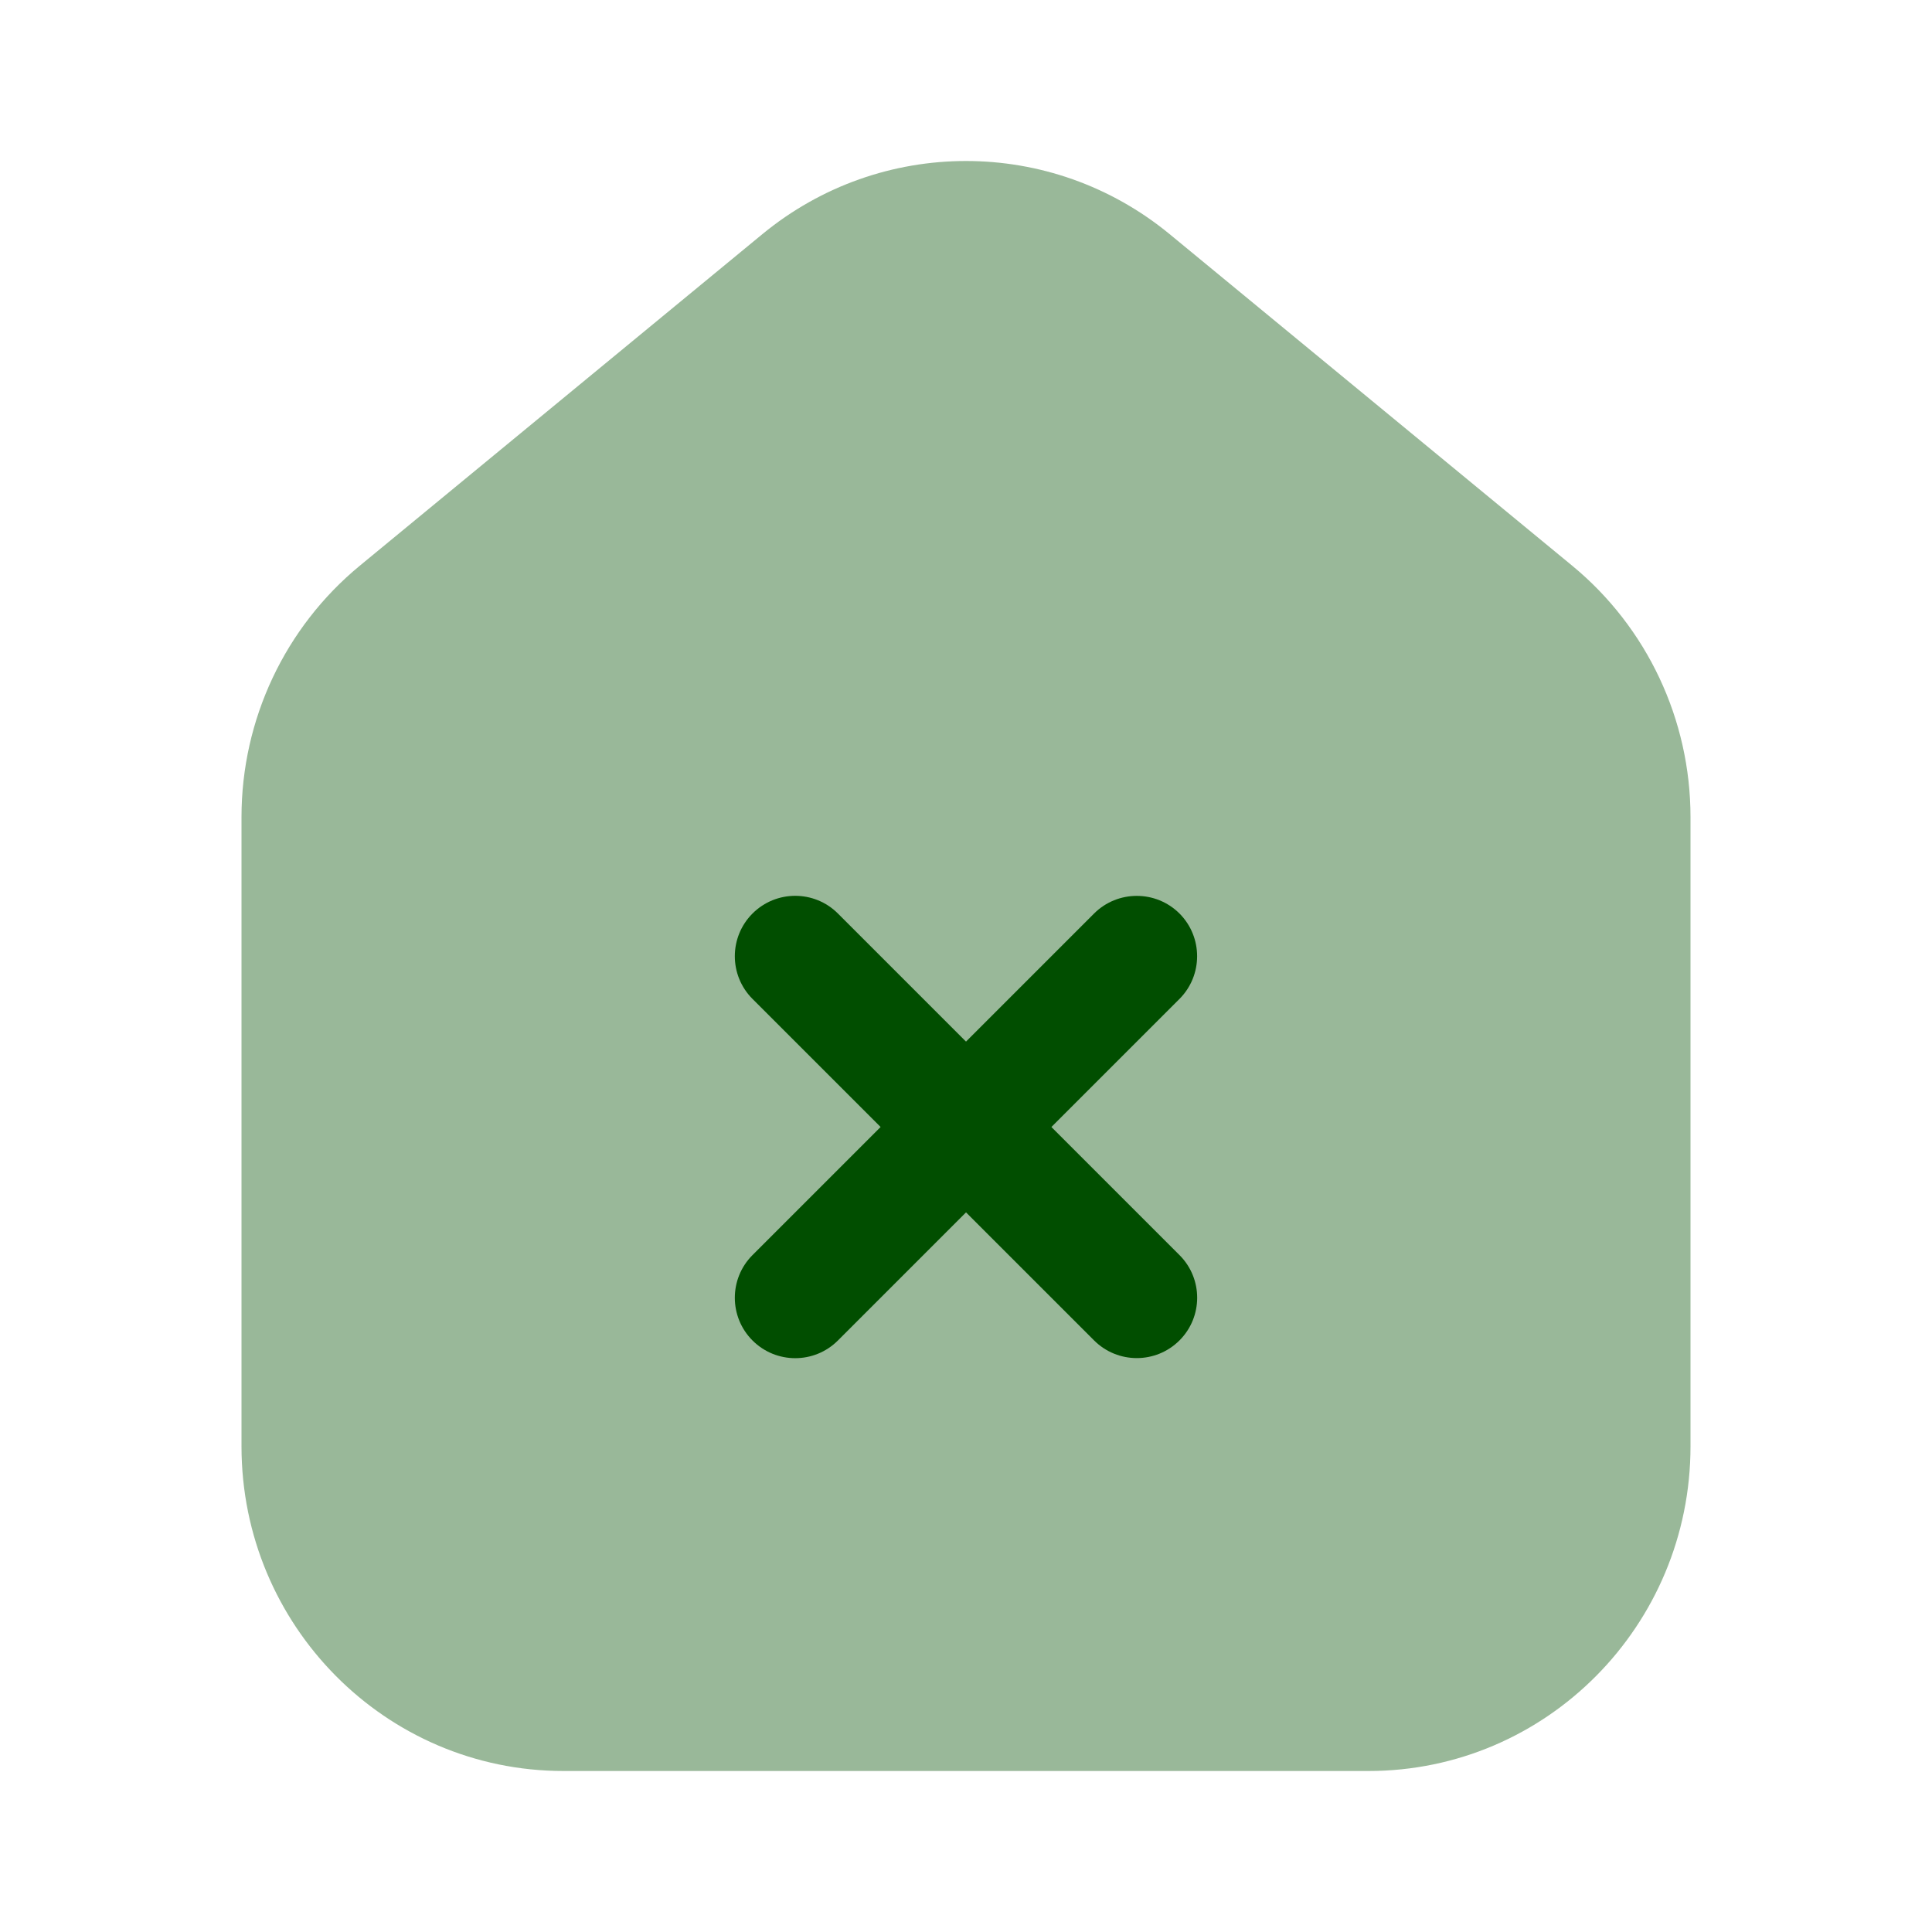 <svg width="24" height="24" viewBox="0 0 24 24" fill="none" xmlns="http://www.w3.org/2000/svg">
<path opacity="0.4" d="M21 17.967V10.15C21 8.939 20.46 7.793 19.53 7.027L14.53 2.909C13.058 1.697 10.942 1.697 9.47 2.909L4.47 7.027C3.54 7.793 3 8.939 3 10.15V17.967C3 20.194 4.791 22 7 22H17C19.209 22 21 20.194 21 17.967Z" fill="#014E00"/>
<path fill-rule="evenodd" clip-rule="evenodd" d="M14.652 16.651C14.359 16.944 13.884 16.944 13.591 16.651L9.348 12.409C9.055 12.116 9.055 11.641 9.348 11.348C9.641 11.055 10.116 11.055 10.409 11.348L14.652 15.591C14.945 15.884 14.945 16.358 14.652 16.651Z" fill="#014E00"/>
<path fill-rule="evenodd" clip-rule="evenodd" d="M9.348 16.652C9.055 16.359 9.055 15.884 9.348 15.591L13.591 11.348C13.884 11.056 14.359 11.056 14.652 11.348C14.944 11.641 14.944 12.116 14.652 12.409L10.409 16.652C10.116 16.945 9.641 16.945 9.348 16.652Z" fill="#014E00"/>
</svg>
